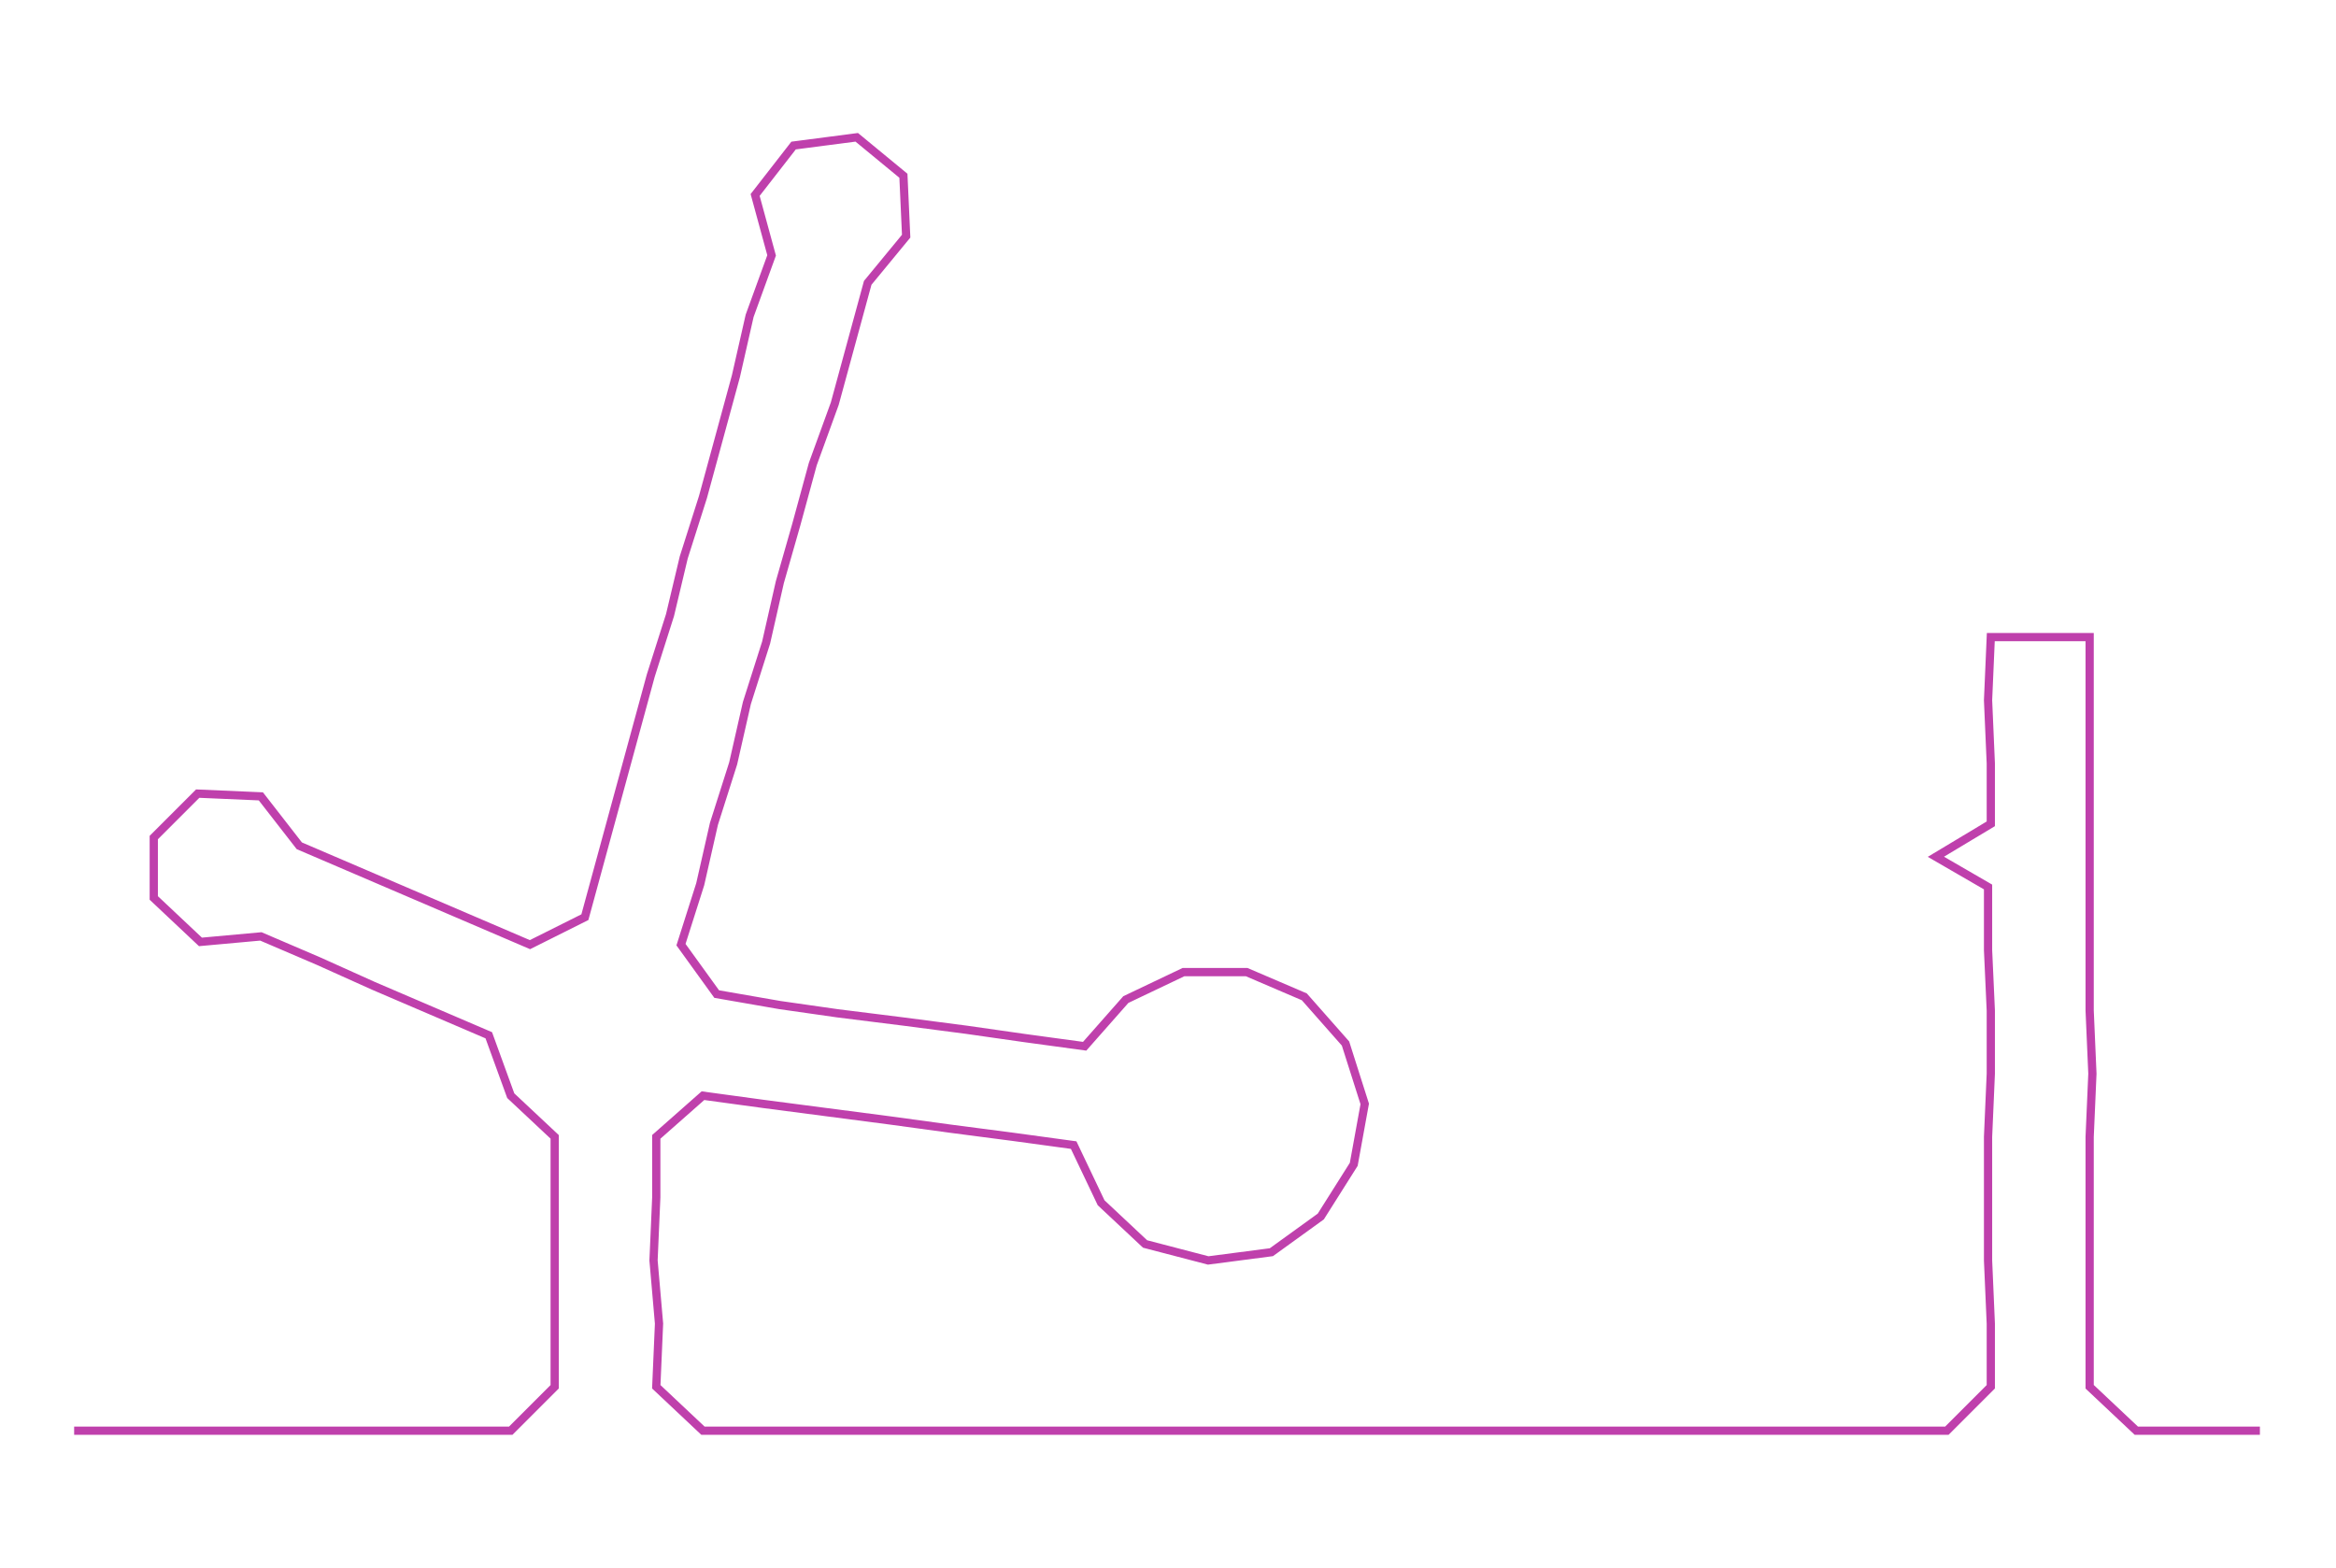<ns0:svg xmlns:ns0="http://www.w3.org/2000/svg" width="300px" height="201.387px" viewBox="0 0 850.712 571.075"><ns0:path style="stroke:#bf40ac;stroke-width:3px;fill:none;" d="M27 521 L27 521 L50 521 L72 521 L95 521 L118 521 L140 521 L163 521 L186 521 L202 505 L202 482 L202 459 L202 436 L202 414 L186 399 L178 377 L157 368 L136 359 L116 350 L95 341 L73 343 L56 327 L56 305 L72 289 L95 290 L109 308 L130 317 L151 326 L172 335 L193 344 L213 334 L219 312 L225 290 L231 268 L237 246 L244 224 L249 203 L256 181 L262 159 L268 137 L273 115 L281 93 L275 71 L289 53 L312 50 L329 64 L330 86 L316 103 L310 125 L304 147 L296 169 L290 191 L284 212 L279 234 L272 256 L267 278 L260 300 L255 322 L248 344 L261 362 L284 366 L305 369 L329 372 L352 375 L373 378 L395 381 L410 364 L431 354 L454 354 L475 363 L490 380 L497 402 L493 424 L481 443 L463 456 L440 459 L417 453 L401 438 L391 417 L369 414 L346 411 L324 408 L301 405 L278 402 L256 399 L239 414 L239 436 L238 459 L240 482 L239 505 L256 521 L278 521 L301 521 L324 521 L346 521 L369 521 L391 521 L414 521 L437 521 L459 521 L481 521 L505 521 L528 521 L551 521 L573 521 L596 521 L618 521 L641 521 L663 521 L687 521 L709 521 L725 505 L725 482 L724 459 L724 436 L724 414 L725 391 L725 368 L724 346 L724 323 L705 312 L725 300 L725 278 L724 255 L725 232 L761 232 L761 255 L761 278 L761 300 L761 323 L761 346 L761 368 L762 391 L761 414 L761 436 L761 459 L761 482 L761 505 L778 521 L800 521 L823 521" /></ns0:svg>